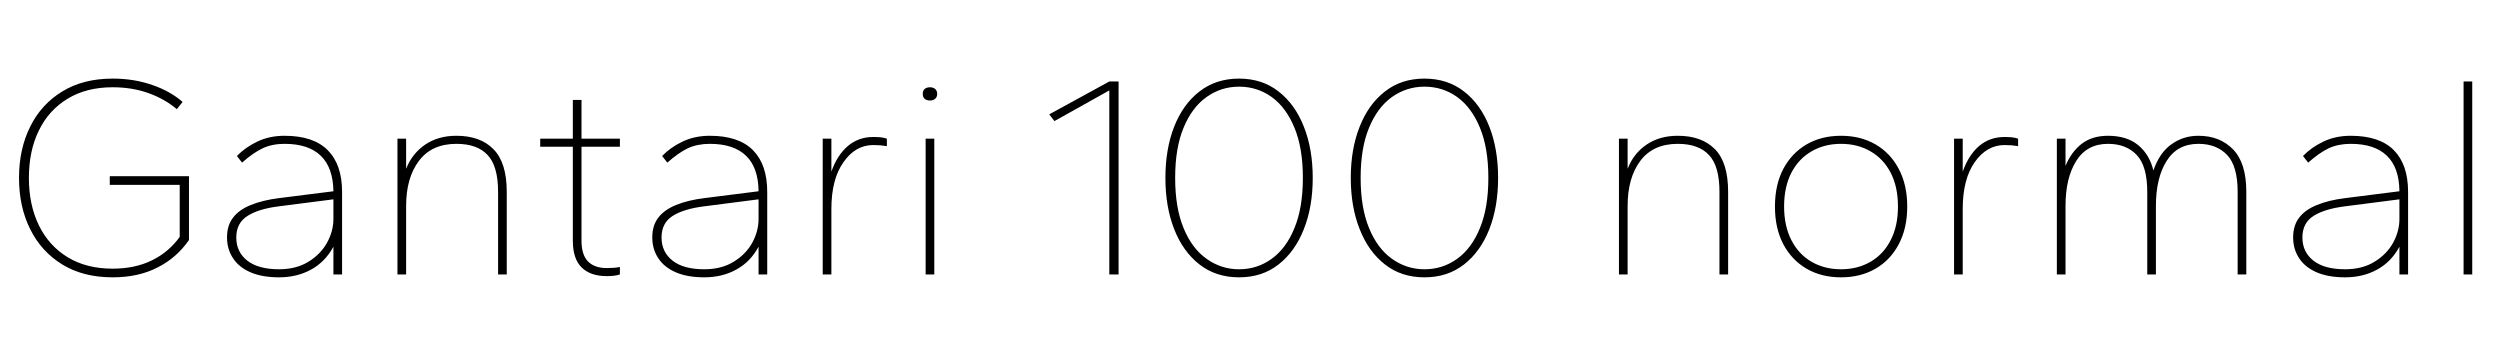 <svg xmlns="http://www.w3.org/2000/svg" xmlns:xlink="http://www.w3.org/1999/xlink" width="207.696" height="28.8"><path fill="black" d="M9.36 23.04L9.36 23.04Q6.91 23.04 5.17 21.97Q3.43 20.90 2.51 19.04Q1.58 17.18 1.58 14.78L1.58 14.78Q1.58 12.38 2.51 10.52Q3.43 8.66 5.17 7.60Q6.91 6.53 9.36 6.53L9.36 6.53Q11.14 6.53 12.65 7.06Q14.16 7.58 15.17 8.47L15.17 8.47L14.69 9.07Q13.70 8.23 12.35 7.74Q10.99 7.25 9.36 7.25L9.36 7.25Q7.18 7.25 5.62 8.20Q4.06 9.14 3.23 10.84Q2.40 12.53 2.40 14.78L2.40 14.78Q2.40 17.02 3.23 18.72Q4.06 20.42 5.62 21.37Q7.18 22.32 9.36 22.32L9.36 22.32Q11.23 22.32 12.64 21.62Q14.04 20.93 14.93 19.68L14.93 19.68L14.93 15.36L9.12 15.36L9.12 14.64L15.70 14.64L15.70 19.94Q14.69 21.41 13.09 22.22Q11.50 23.04 9.36 23.04ZM23.18 23.04L23.18 23.04Q21.79 23.04 20.83 22.63Q19.87 22.22 19.37 21.47Q18.86 20.71 18.86 19.73L18.86 19.73Q18.86 18.72 19.37 18.07Q19.87 17.42 20.84 17.03Q21.82 16.63 23.18 16.46L23.18 16.46L27.70 15.89Q27.67 13.92 26.65 12.94Q25.63 11.95 23.64 11.95L23.64 11.95Q22.61 11.95 21.82 12.32Q21.02 12.70 20.11 13.51L20.11 13.51L19.68 12.96Q20.38 12.24 21.38 11.76Q22.39 11.28 23.64 11.28L23.64 11.28Q26.04 11.28 27.23 12.48Q28.42 13.68 28.42 15.94L28.42 15.94L28.42 22.80L27.70 22.80L27.70 20.50Q27 21.77 25.84 22.40Q24.67 23.04 23.18 23.04ZM23.18 22.37L23.18 22.37Q24.62 22.37 25.63 21.74Q26.64 21.12 27.17 20.16Q27.70 19.20 27.70 18.19L27.70 18.19L27.70 16.56L23.18 17.14Q21.48 17.35 20.56 17.94Q19.63 18.53 19.63 19.73L19.63 19.73Q19.63 20.93 20.54 21.65Q21.46 22.37 23.18 22.37ZM33.74 22.80L33.02 22.80L33.02 11.52L33.74 11.52L33.74 14.02Q34.25 12.74 35.33 12.01Q36.41 11.28 37.92 11.28L37.92 11.28Q39.91 11.28 41.00 12.40Q42.10 13.51 42.10 15.94L42.10 15.94L42.10 22.80L41.38 22.80L41.38 15.94Q41.38 13.80 40.51 12.88Q39.65 11.95 37.92 11.95L37.92 11.95Q35.86 11.95 34.80 13.37Q33.74 14.78 33.74 17.11L33.74 17.11L33.74 22.80ZM50.40 22.94L50.40 22.94Q49.06 22.94 48.32 22.22Q47.59 21.50 47.59 19.99L47.59 19.99L47.59 12.19L44.88 12.19L44.88 11.52L47.59 11.52L47.59 8.30L48.31 8.30L48.31 11.52L51.50 11.52L51.50 12.19L48.31 12.19L48.31 19.99Q48.31 21.17 48.85 21.72Q49.39 22.27 50.40 22.27L50.40 22.27Q50.69 22.27 51 22.25Q51.31 22.22 51.50 22.18L51.50 22.18L51.50 22.80Q51.31 22.87 51 22.91Q50.69 22.94 50.40 22.94ZM58.51 23.04L58.51 23.04Q57.12 23.04 56.16 22.63Q55.20 22.22 54.70 21.47Q54.19 20.71 54.19 19.73L54.19 19.73Q54.19 18.72 54.70 18.07Q55.20 17.42 56.17 17.03Q57.14 16.63 58.51 16.46L58.51 16.46L63.02 15.89Q63 13.92 61.98 12.94Q60.96 11.95 58.97 11.95L58.97 11.95Q57.94 11.95 57.14 12.32Q56.35 12.70 55.44 13.51L55.44 13.51L55.01 12.96Q55.70 12.24 56.71 11.76Q57.72 11.28 58.97 11.28L58.97 11.28Q61.37 11.28 62.56 12.48Q63.74 13.68 63.74 15.94L63.74 15.94L63.74 22.80L63.02 22.80L63.02 20.50Q62.33 21.77 61.16 22.40Q60 23.04 58.51 23.04ZM58.51 22.37L58.51 22.37Q59.95 22.37 60.96 21.74Q61.97 21.12 62.50 20.16Q63.02 19.20 63.02 18.19L63.02 18.19L63.02 16.56L58.51 17.14Q56.81 17.35 55.88 17.94Q54.96 18.53 54.96 19.73L54.96 19.73Q54.96 20.93 55.87 21.65Q56.78 22.37 58.51 22.37ZM69.07 22.80L68.35 22.80L68.35 11.52L69.07 11.52L69.07 14.26Q69.55 12.89 70.44 12.13Q71.33 11.38 72.55 11.38L72.55 11.38Q72.89 11.38 73.19 11.41Q73.49 11.45 73.68 11.52L73.68 11.52L73.68 12.14Q73.39 12.10 73.12 12.07Q72.84 12.05 72.55 12.05L72.55 12.05Q71.06 12.05 70.07 13.48Q69.07 14.90 69.07 17.35L69.07 17.35L69.07 22.80ZM77.62 22.80L76.90 22.80L76.90 11.52L77.62 11.52L77.62 22.80ZM77.26 8.35L77.26 8.35Q76.99 8.35 76.82 8.21Q76.66 8.06 76.66 7.80L76.66 7.80Q76.66 7.54 76.82 7.39Q76.99 7.25 77.26 7.25L77.26 7.25Q77.52 7.25 77.69 7.39Q77.86 7.54 77.86 7.80L77.86 7.80Q77.86 8.06 77.69 8.21Q77.52 8.35 77.26 8.35ZM92.93 22.80L92.16 22.80L92.16 7.51L87.60 10.06L87.17 9.50L92.16 6.77L92.93 6.77L92.93 22.80ZM102.94 23.04L102.94 23.04Q101.02 23.04 99.65 21.97Q98.28 20.90 97.55 19.04Q96.82 17.18 96.82 14.78L96.82 14.78Q96.82 12.38 97.55 10.52Q98.28 8.66 99.65 7.60Q101.02 6.53 102.94 6.53L102.94 6.53Q104.86 6.53 106.22 7.60Q107.59 8.66 108.32 10.52Q109.06 12.38 109.06 14.78L109.06 14.78Q109.06 17.18 108.32 19.04Q107.59 20.90 106.22 21.97Q104.86 23.04 102.94 23.04ZM102.94 22.37L102.94 22.37Q104.45 22.37 105.65 21.50Q106.85 20.64 107.54 18.95Q108.24 17.26 108.24 14.78L108.24 14.78Q108.24 12.29 107.54 10.61Q106.85 8.93 105.65 8.06Q104.45 7.20 102.94 7.20L102.94 7.20Q101.45 7.20 100.24 8.06Q99.02 8.93 98.33 10.61Q97.63 12.29 97.63 14.78L97.63 14.78Q97.63 17.26 98.33 18.95Q99.02 20.64 100.24 21.50Q101.45 22.37 102.94 22.37ZM118.34 23.04L118.34 23.04Q116.42 23.04 115.06 21.97Q113.69 20.90 112.96 19.04Q112.22 17.18 112.22 14.78L112.22 14.78Q112.22 12.38 112.96 10.52Q113.69 8.66 115.06 7.60Q116.42 6.53 118.34 6.53L118.34 6.53Q120.26 6.53 121.63 7.60Q123.00 8.66 123.73 10.52Q124.46 12.38 124.46 14.78L124.46 14.78Q124.46 17.18 123.73 19.04Q123.00 20.90 121.63 21.97Q120.26 23.04 118.34 23.04ZM118.34 22.37L118.34 22.37Q119.86 22.37 121.06 21.50Q122.26 20.64 122.95 18.95Q123.65 17.26 123.65 14.78L123.65 14.78Q123.65 12.29 122.95 10.61Q122.26 8.93 121.06 8.06Q119.86 7.20 118.34 7.20L118.34 7.20Q116.86 7.20 115.64 8.06Q114.43 8.93 113.74 10.61Q113.04 12.29 113.04 14.78L113.04 14.78Q113.04 17.26 113.74 18.95Q114.43 20.64 115.64 21.50Q116.86 22.37 118.34 22.37ZM135.22 22.80L134.50 22.80L134.50 11.52L135.22 11.52L135.22 14.02Q135.72 12.74 136.80 12.01Q137.88 11.28 139.39 11.28L139.39 11.28Q141.38 11.28 142.48 12.40Q143.57 13.51 143.57 15.94L143.57 15.94L143.57 22.80L142.85 22.80L142.85 15.94Q142.85 13.80 141.98 12.88Q141.12 11.95 139.39 11.95L139.39 11.95Q137.33 11.95 136.27 13.37Q135.22 14.78 135.22 17.11L135.22 17.11L135.22 22.80ZM152.95 23.04L152.95 23.04Q151.32 23.04 150.08 22.32Q148.85 21.60 148.15 20.28Q147.46 18.96 147.46 17.16L147.46 17.16Q147.46 15.36 148.15 14.04Q148.85 12.72 150.08 12Q151.32 11.28 152.95 11.28L152.95 11.28Q154.58 11.28 155.82 12Q157.06 12.72 157.75 14.04Q158.45 15.36 158.45 17.16L158.45 17.16Q158.45 18.96 157.75 20.28Q157.06 21.60 155.82 22.32Q154.58 23.04 152.95 23.04ZM152.95 22.37L152.95 22.37Q154.34 22.37 155.41 21.74Q156.48 21.12 157.08 19.94Q157.68 18.77 157.68 17.16L157.68 17.16Q157.68 15.53 157.08 14.36Q156.48 13.20 155.41 12.58Q154.34 11.95 152.95 11.95L152.95 11.95Q151.56 11.95 150.49 12.58Q149.42 13.20 148.82 14.36Q148.22 15.53 148.22 17.16L148.22 17.16Q148.22 18.77 148.82 19.94Q149.42 21.12 150.49 21.74Q151.56 22.37 152.95 22.37ZM163.06 22.80L162.34 22.80L162.34 11.52L163.06 11.52L163.06 14.26Q163.54 12.89 164.42 12.13Q165.31 11.38 166.54 11.38L166.54 11.38Q166.87 11.38 167.17 11.41Q167.47 11.45 167.66 11.52L167.66 11.52L167.66 12.14Q167.38 12.10 167.10 12.07Q166.82 12.05 166.54 12.05L166.54 12.05Q165.05 12.05 164.05 13.48Q163.06 14.90 163.06 17.35L163.06 17.35L163.06 22.80ZM171.60 22.80L170.88 22.80L170.88 11.52L171.60 11.52L171.60 13.78Q172.08 12.62 172.94 11.95Q173.81 11.28 175.13 11.28L175.13 11.28Q176.69 11.28 177.64 12.06Q178.58 12.84 178.90 14.16L178.90 14.16Q179.42 12.67 180.41 11.98Q181.39 11.28 182.64 11.28L182.64 11.28Q184.42 11.28 185.52 12.41Q186.62 13.54 186.62 15.94L186.62 15.94L186.62 22.80L185.90 22.80L185.90 15.94Q185.90 13.80 185.03 12.88Q184.15 11.95 182.64 11.95L182.64 11.95Q180.89 11.95 180.00 13.37Q179.11 14.78 179.11 17.11L179.11 17.11L179.11 22.80L178.39 22.80L178.39 15.94Q178.39 13.80 177.52 12.88Q176.64 11.95 175.13 11.95L175.13 11.95Q173.38 11.95 172.49 13.37Q171.60 14.78 171.60 17.11L171.60 17.11L171.60 22.80ZM194.83 23.04L194.83 23.04Q193.44 23.04 192.48 22.63Q191.52 22.22 191.02 21.47Q190.51 20.71 190.51 19.73L190.51 19.73Q190.51 18.72 191.02 18.07Q191.52 17.42 192.49 17.03Q193.46 16.63 194.83 16.46L194.83 16.46L199.34 15.89Q199.32 13.92 198.30 12.94Q197.28 11.95 195.29 11.95L195.29 11.95Q194.26 11.95 193.46 12.32Q192.67 12.70 191.76 13.51L191.76 13.51L191.33 12.96Q192.02 12.24 193.03 11.76Q194.04 11.28 195.29 11.28L195.29 11.28Q197.69 11.28 198.88 12.48Q200.06 13.68 200.06 15.94L200.06 15.94L200.06 22.80L199.34 22.80L199.34 20.50Q198.65 21.77 197.48 22.40Q196.32 23.04 194.83 23.04ZM194.83 22.37L194.83 22.37Q196.27 22.37 197.28 21.74Q198.29 21.12 198.82 20.16Q199.34 19.20 199.34 18.19L199.34 18.19L199.34 16.56L194.83 17.14Q193.13 17.35 192.20 17.94Q191.28 18.53 191.28 19.73L191.28 19.73Q191.28 20.93 192.19 21.65Q193.10 22.37 194.83 22.37ZM205.39 22.80L204.67 22.80L204.67 6.77L205.39 6.77L205.39 22.80Z"/></svg>